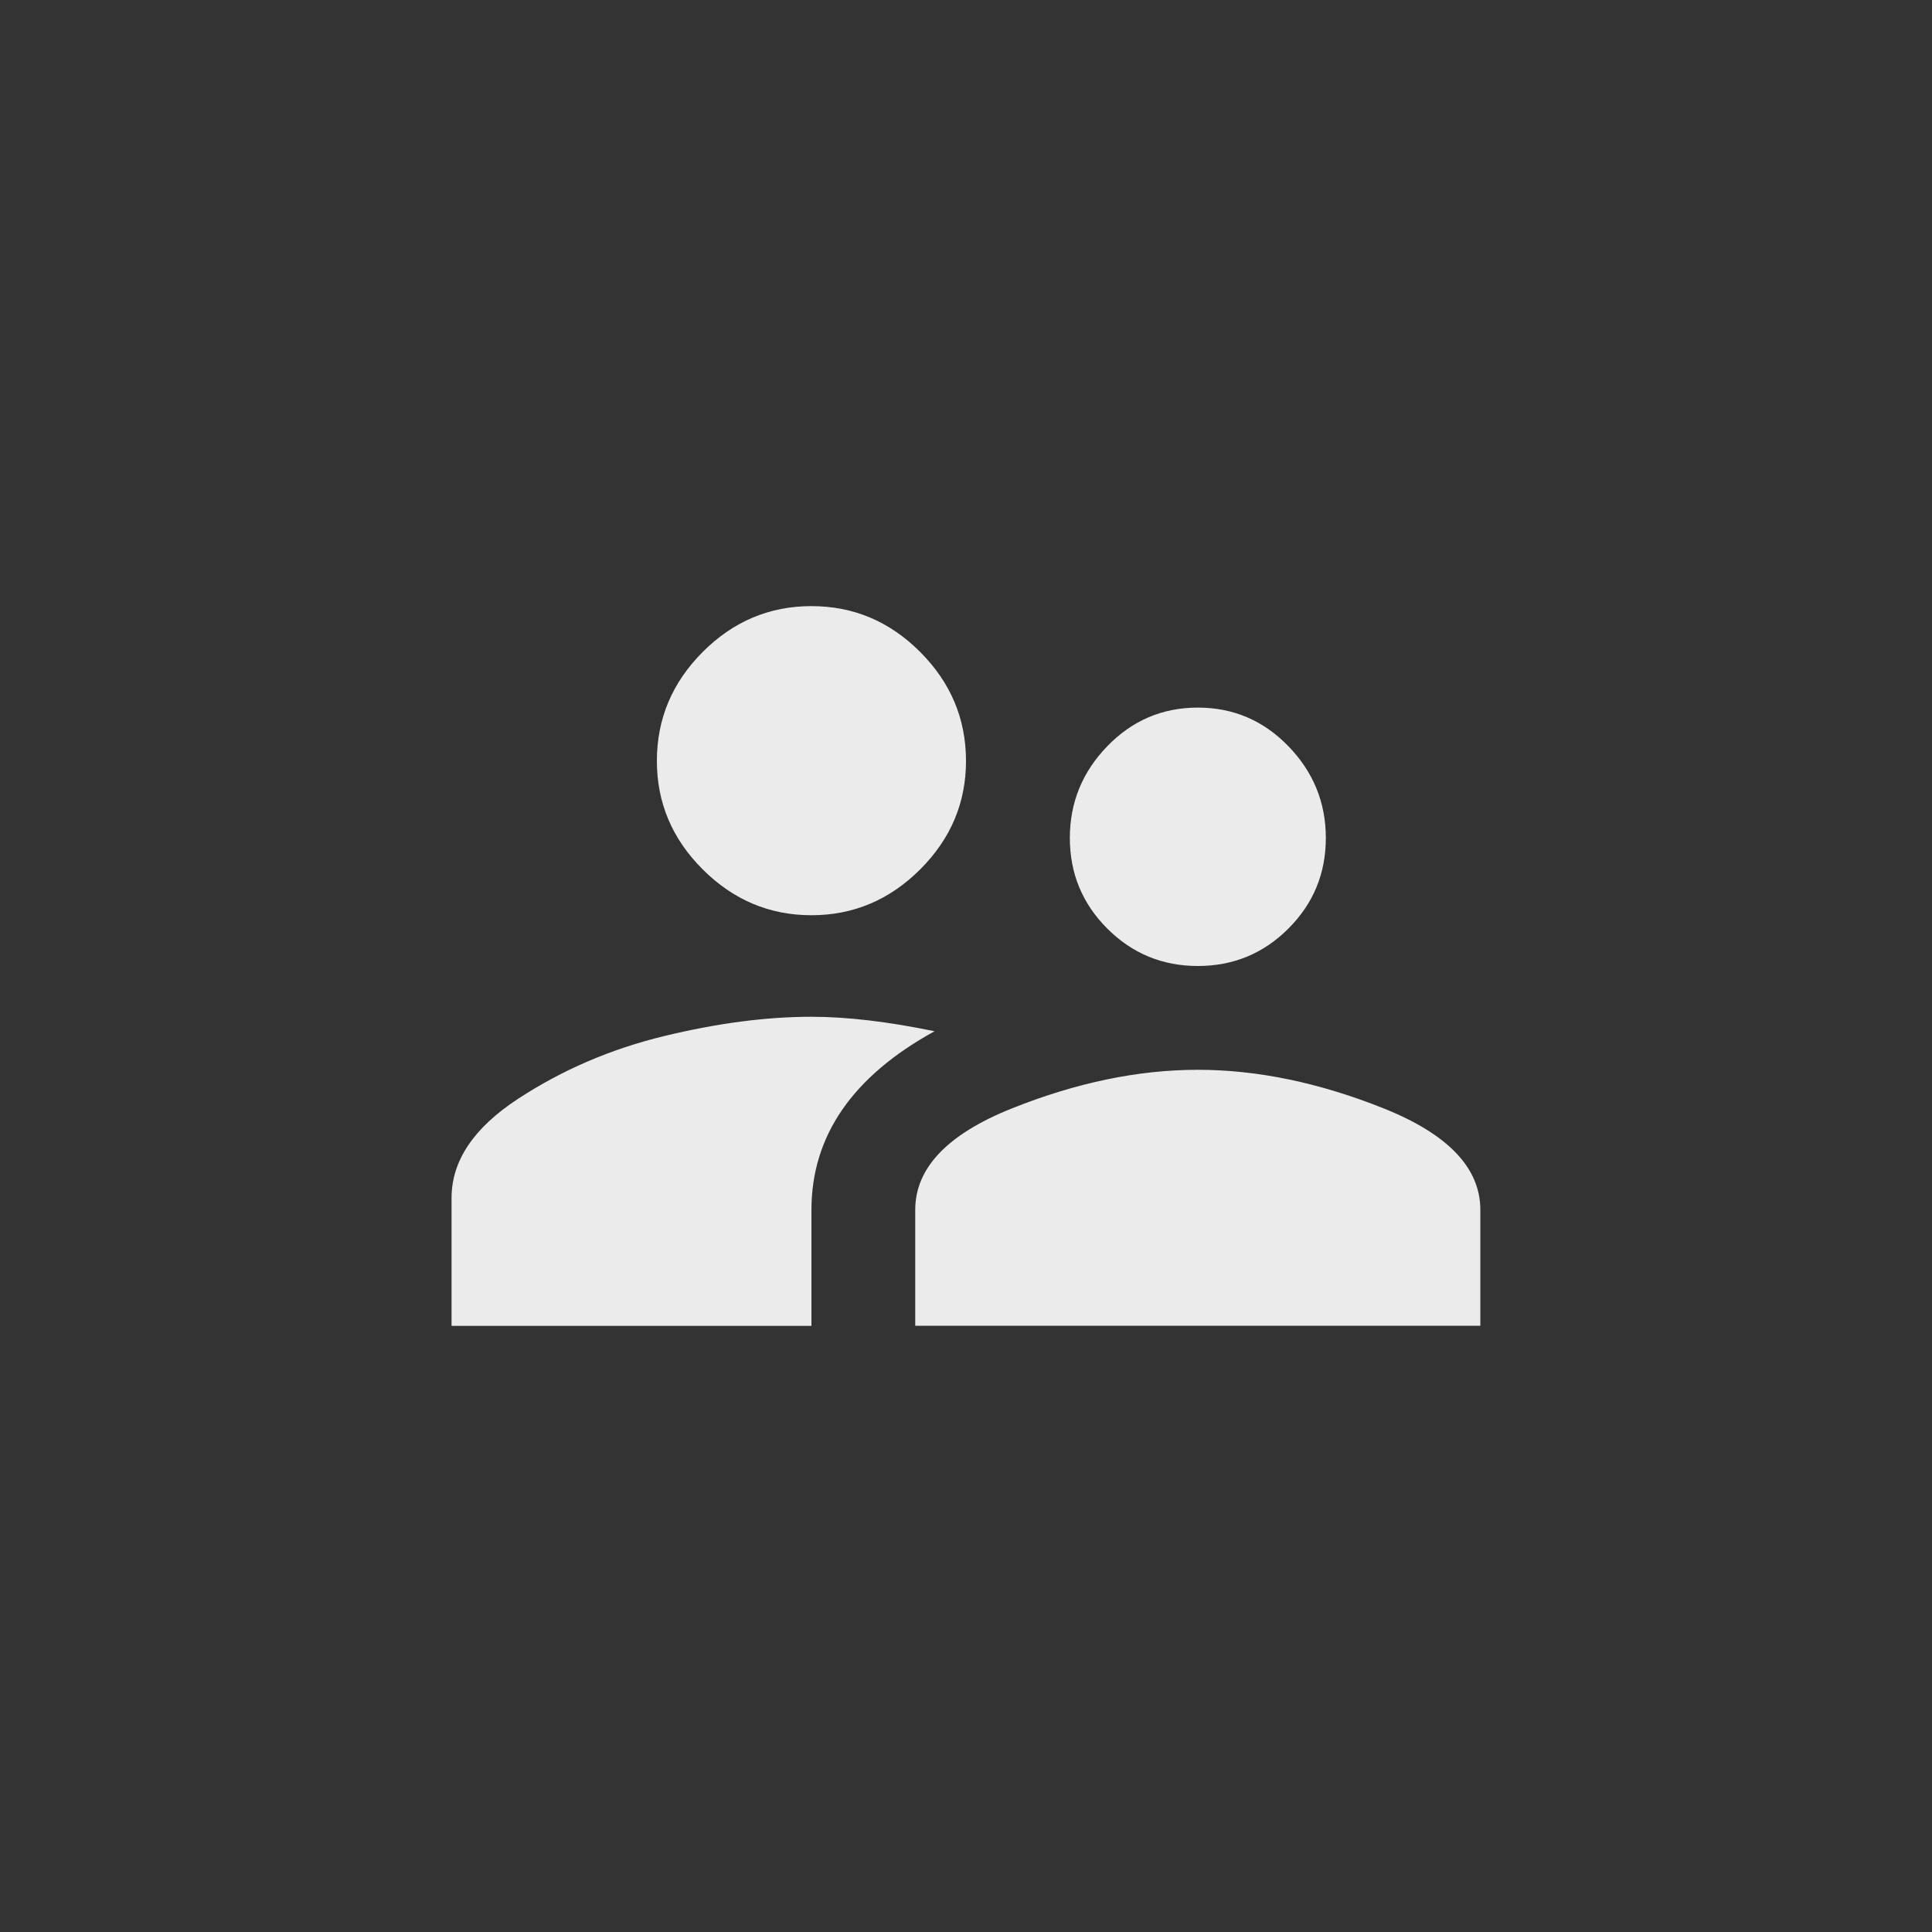 <!-- Generated by IcoMoon.io -->
<svg version="1.1" xmlns="http://www.w3.org/2000/svg" width="40" height="40" viewBox="0 0 40 40">
<rect x="0" y="0" width="40" height="40" fill="#333333" stroke="none"/>
<title>mt-supervisor_account</title>
<path fill="#ebebeb" d="M16.8 21.051q1.1 0 2.549 0.3-2.549 1.4-2.549 3.7v2.4h-7.451v-2.649q0-1.151 1.375-2.051t3.025-1.3 3.051-0.4zM24.8 22.149q1.849 0 3.849 0.8t2 2.1v2.4h-11.7v-2.4q0-1.3 2-2.1t3.851-0.8zM16.8 18.949q-1.3 0-2.251-0.949t-0.949-2.251 0.949-2.251 2.251-0.949 2.251 0.949 0.949 2.251-0.949 2.251-2.251 0.949zM24.8 20q-1.1 0-1.875-0.775t-0.775-1.875 0.775-1.9 1.875-0.8 1.875 0.8 0.775 1.9-0.775 1.875-1.875 0.775z"></path>
</svg>
